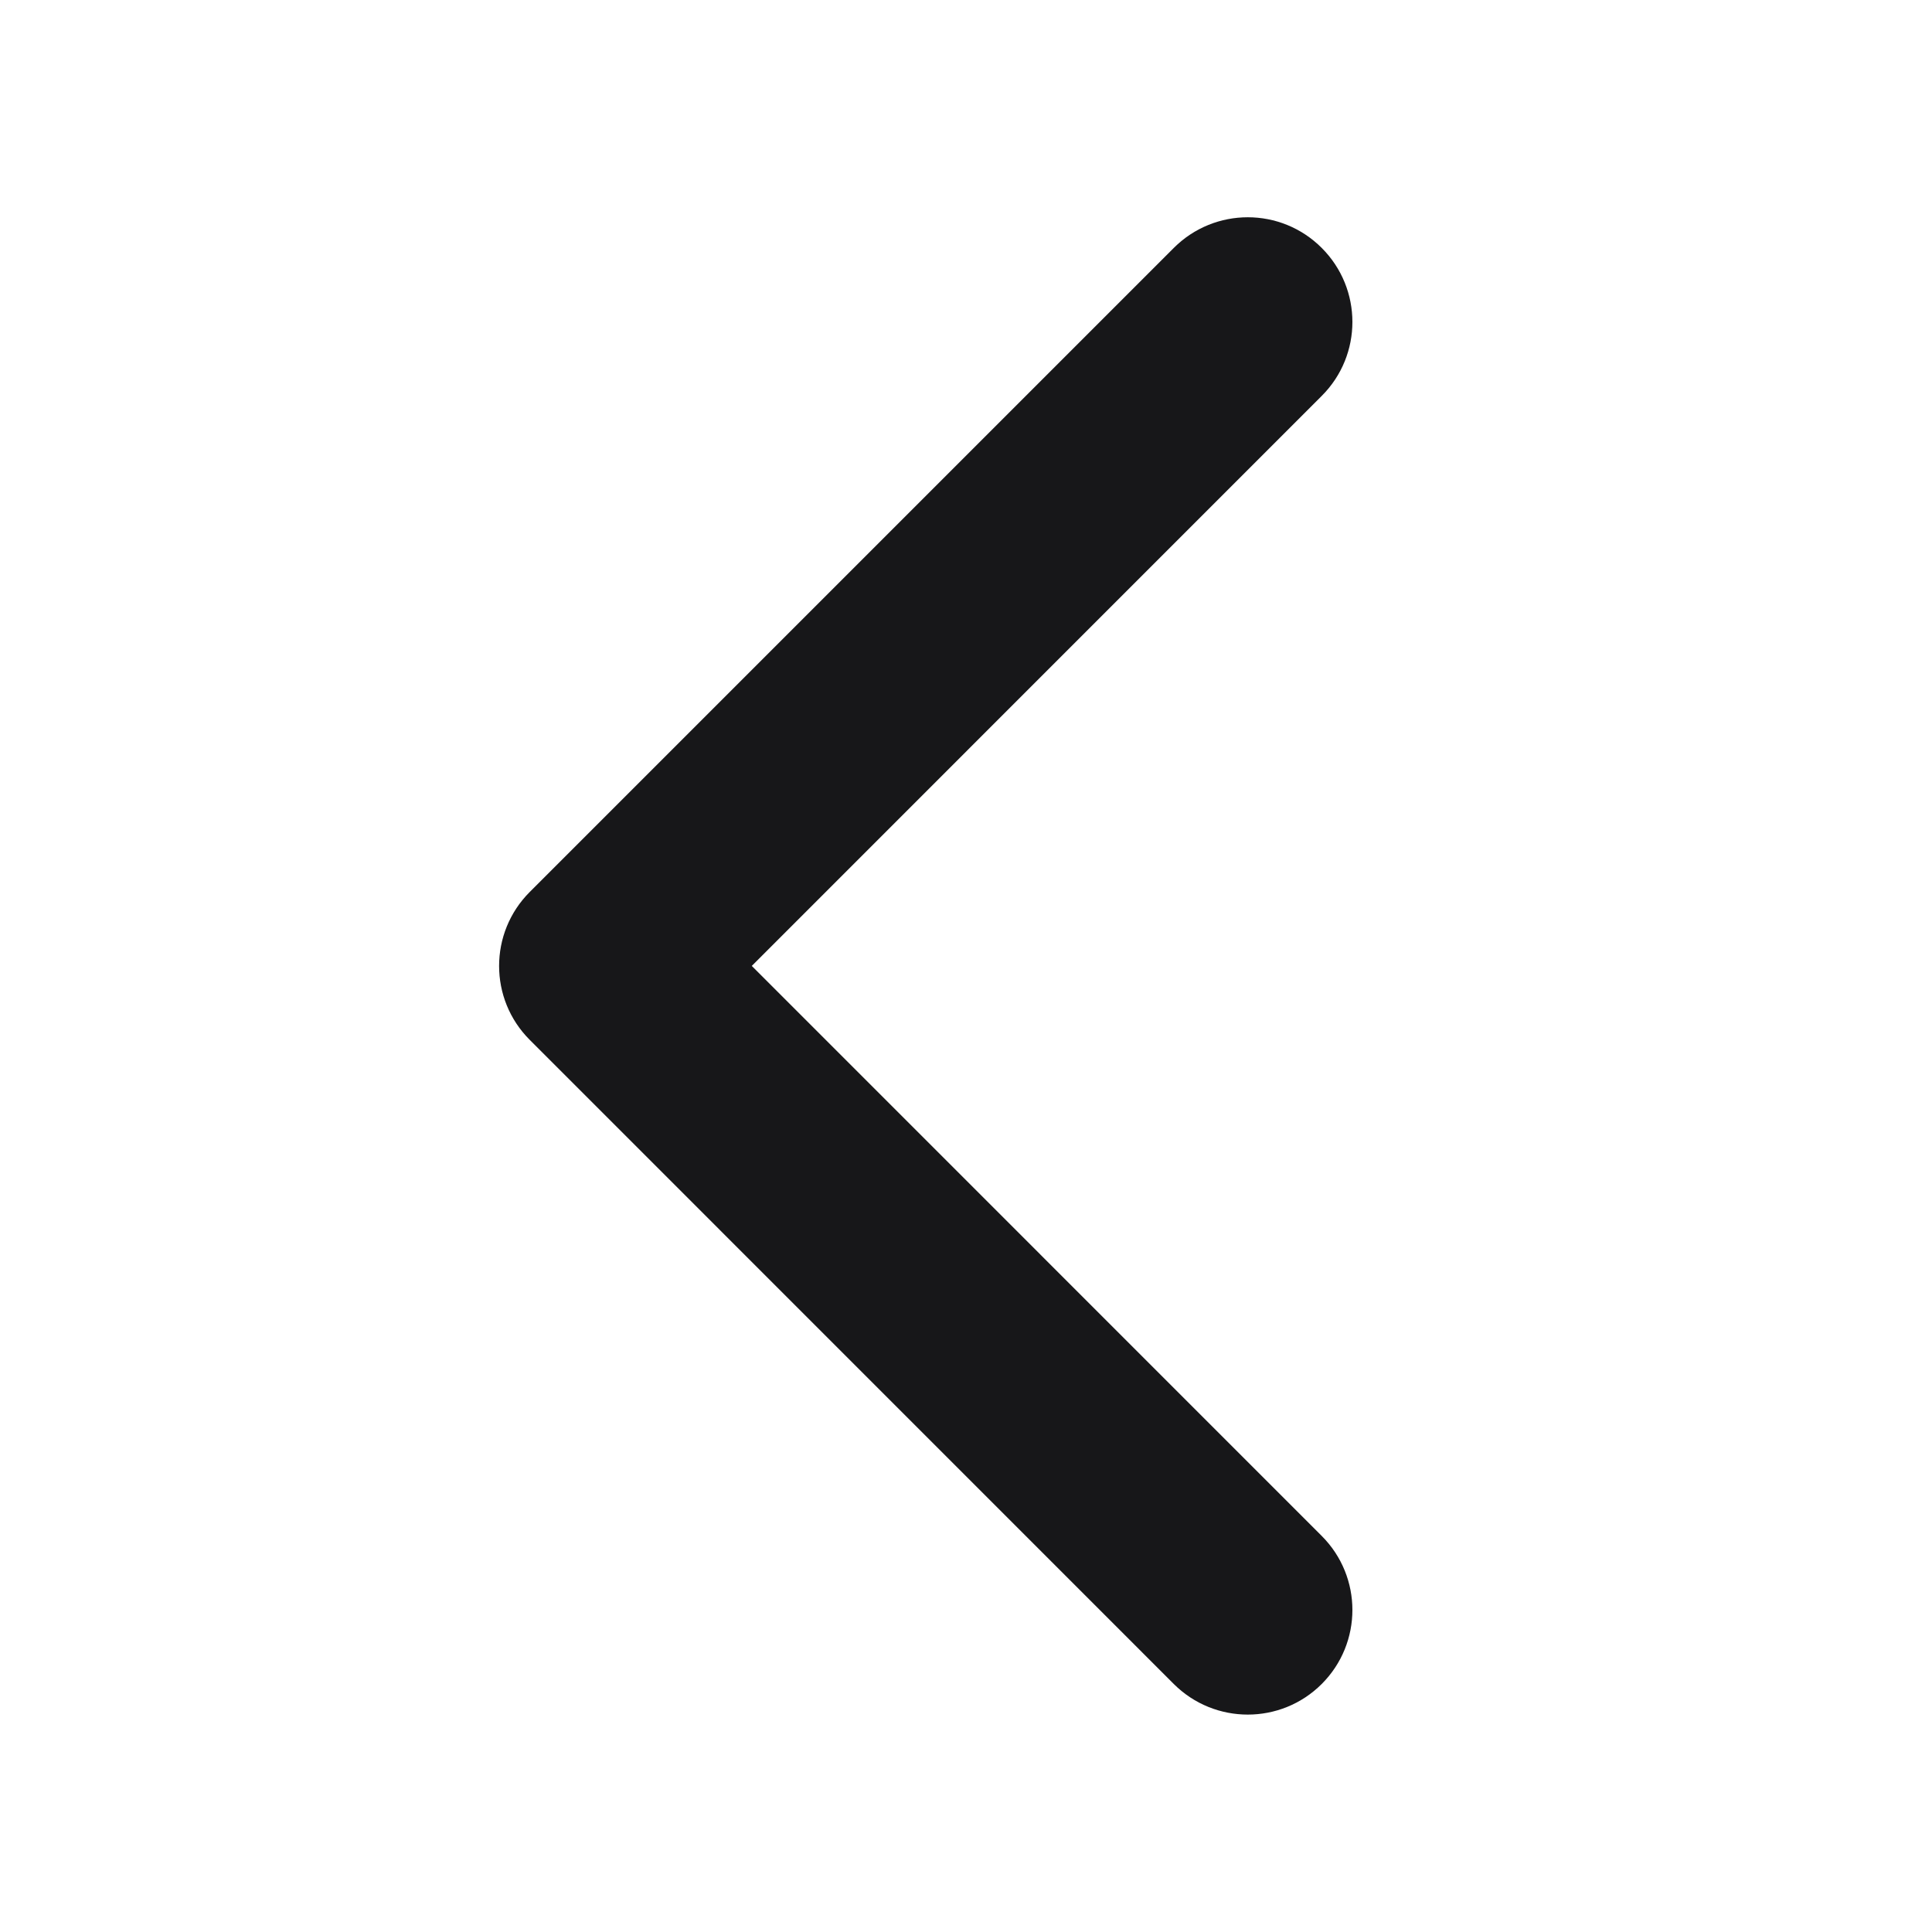 <svg width="24" height="24" viewBox="0 0 24 24" fill="none" xmlns="http://www.w3.org/2000/svg">
<path d="M16.419 3.08C16.927 3.588 16.927 4.411 16.419 4.918L9.339 11.999L16.419 19.08C16.927 19.588 16.927 20.411 16.419 20.919C15.912 21.426 15.089 21.426 14.581 20.919L6.581 12.918C6.073 12.411 6.073 11.588 6.581 11.08L14.581 3.08C15.089 2.572 15.912 2.572 16.419 3.08Z" fill="#171719"/>
</svg>
